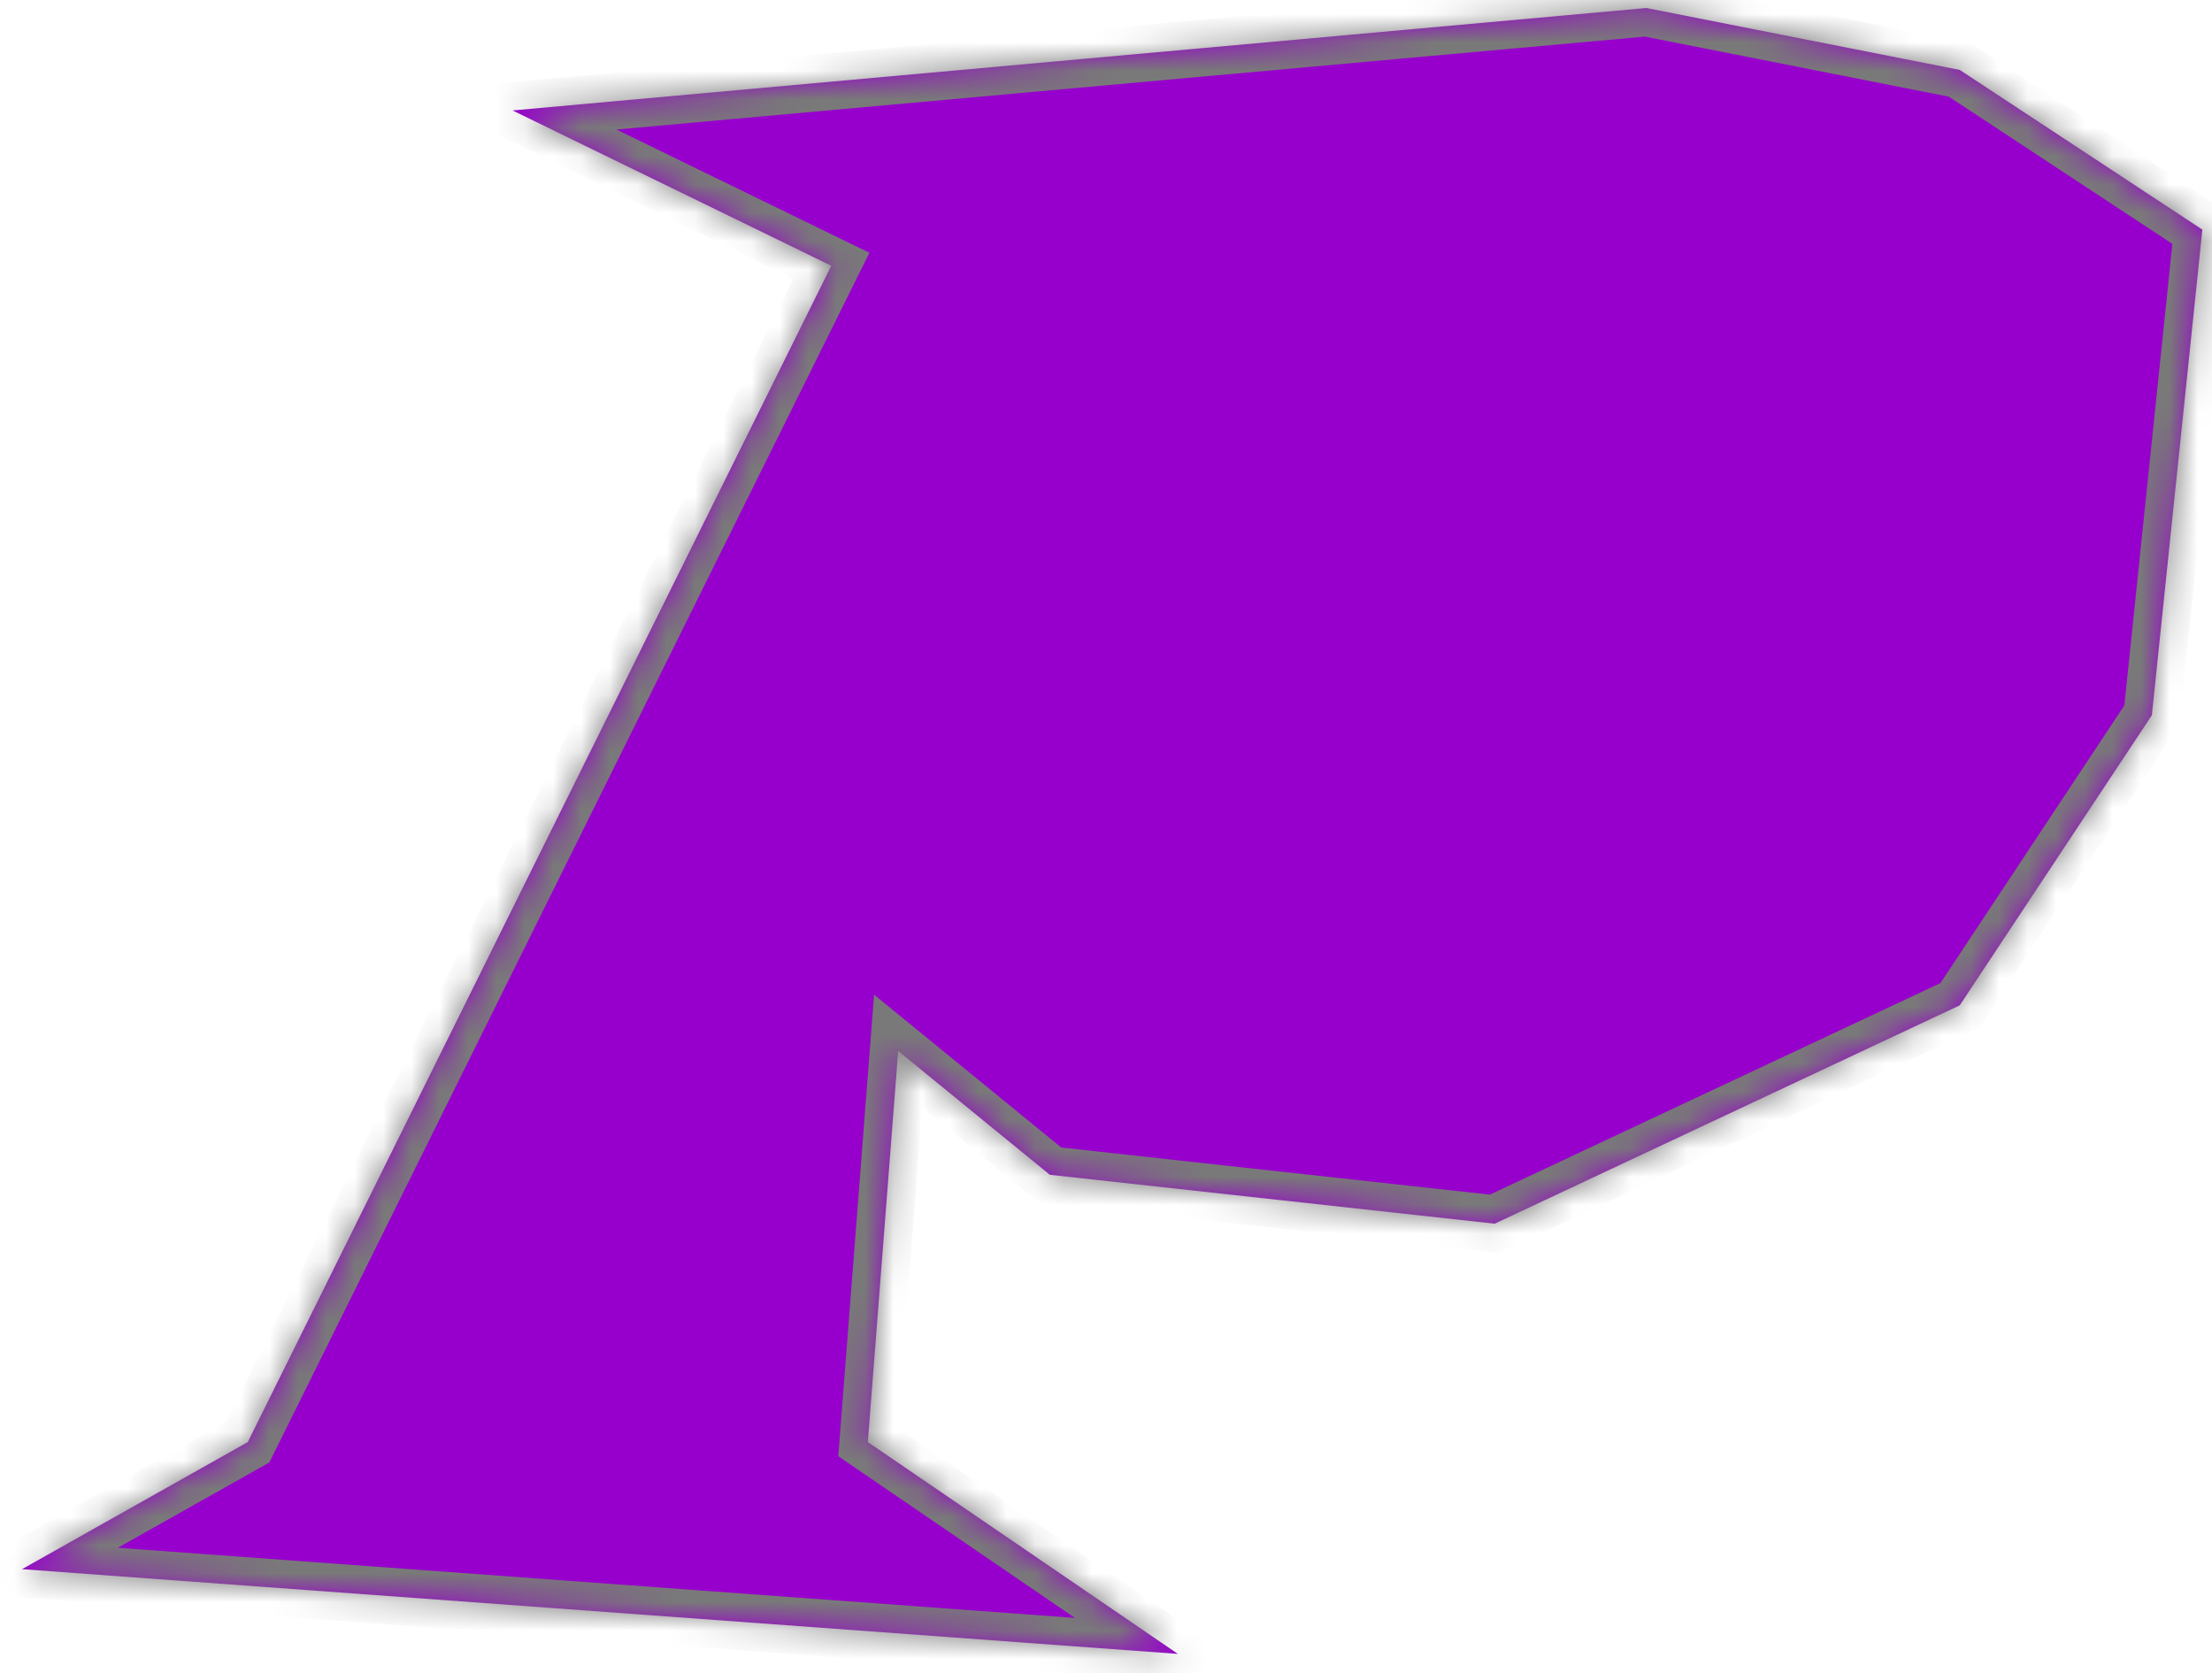 ﻿<?xml version="1.0" encoding="utf-8"?>
<svg version="1.1" xmlns:xlink="http://www.w3.org/1999/xlink" width="78px" height="59px" xmlns="http://www.w3.org/2000/svg">
  <defs>
    <pattern id="BGPattern" patternUnits="userSpaceOnUse" alignment="0 0" imageRepeat="None" />
    <mask fill="white" id="Clip19">
      <path d="M 8.737 50.855  L 29.313 9.372  L 18.073 3.895  L 58.053 0.282  L 69.105 2.466  L 77.661 8.098  L 75.879 25.224  L 69.105 35.454  L 52.706 43.154  L 37.02 41.43  L 31.672 37.063  L 30.602 50.855  L 41.535 58.326  L 0.775 55.338  L 8.737 50.855  Z " fill-rule="evenodd" />
    </mask>
  </defs>
  <g transform="matrix(1 0 0 1 -823 -220 )">
    <path d="M 8.737 50.855  L 29.313 9.372  L 18.073 3.895  L 58.053 0.282  L 69.105 2.466  L 77.661 8.098  L 75.879 25.224  L 69.105 35.454  L 52.706 43.154  L 37.02 41.43  L 31.672 37.063  L 30.602 50.855  L 41.535 58.326  L 0.775 55.338  L 8.737 50.855  Z " fill-rule="nonzero" fill="rgba(151, 0, 204, 1)" stroke="none" transform="matrix(1 0 0 1 823 220 )" class="fill" />
    <path d="M 8.737 50.855  L 29.313 9.372  L 18.073 3.895  L 58.053 0.282  L 69.105 2.466  L 77.661 8.098  L 75.879 25.224  L 69.105 35.454  L 52.706 43.154  L 37.02 41.43  L 31.672 37.063  L 30.602 50.855  L 41.535 58.326  L 0.775 55.338  L 8.737 50.855  Z " stroke-width="2" stroke-dasharray="0" stroke="rgba(121, 121, 121, 1)" fill="none" transform="matrix(1 0 0 1 823 220 )" class="stroke" mask="url(#Clip19)" />
  </g>
</svg>